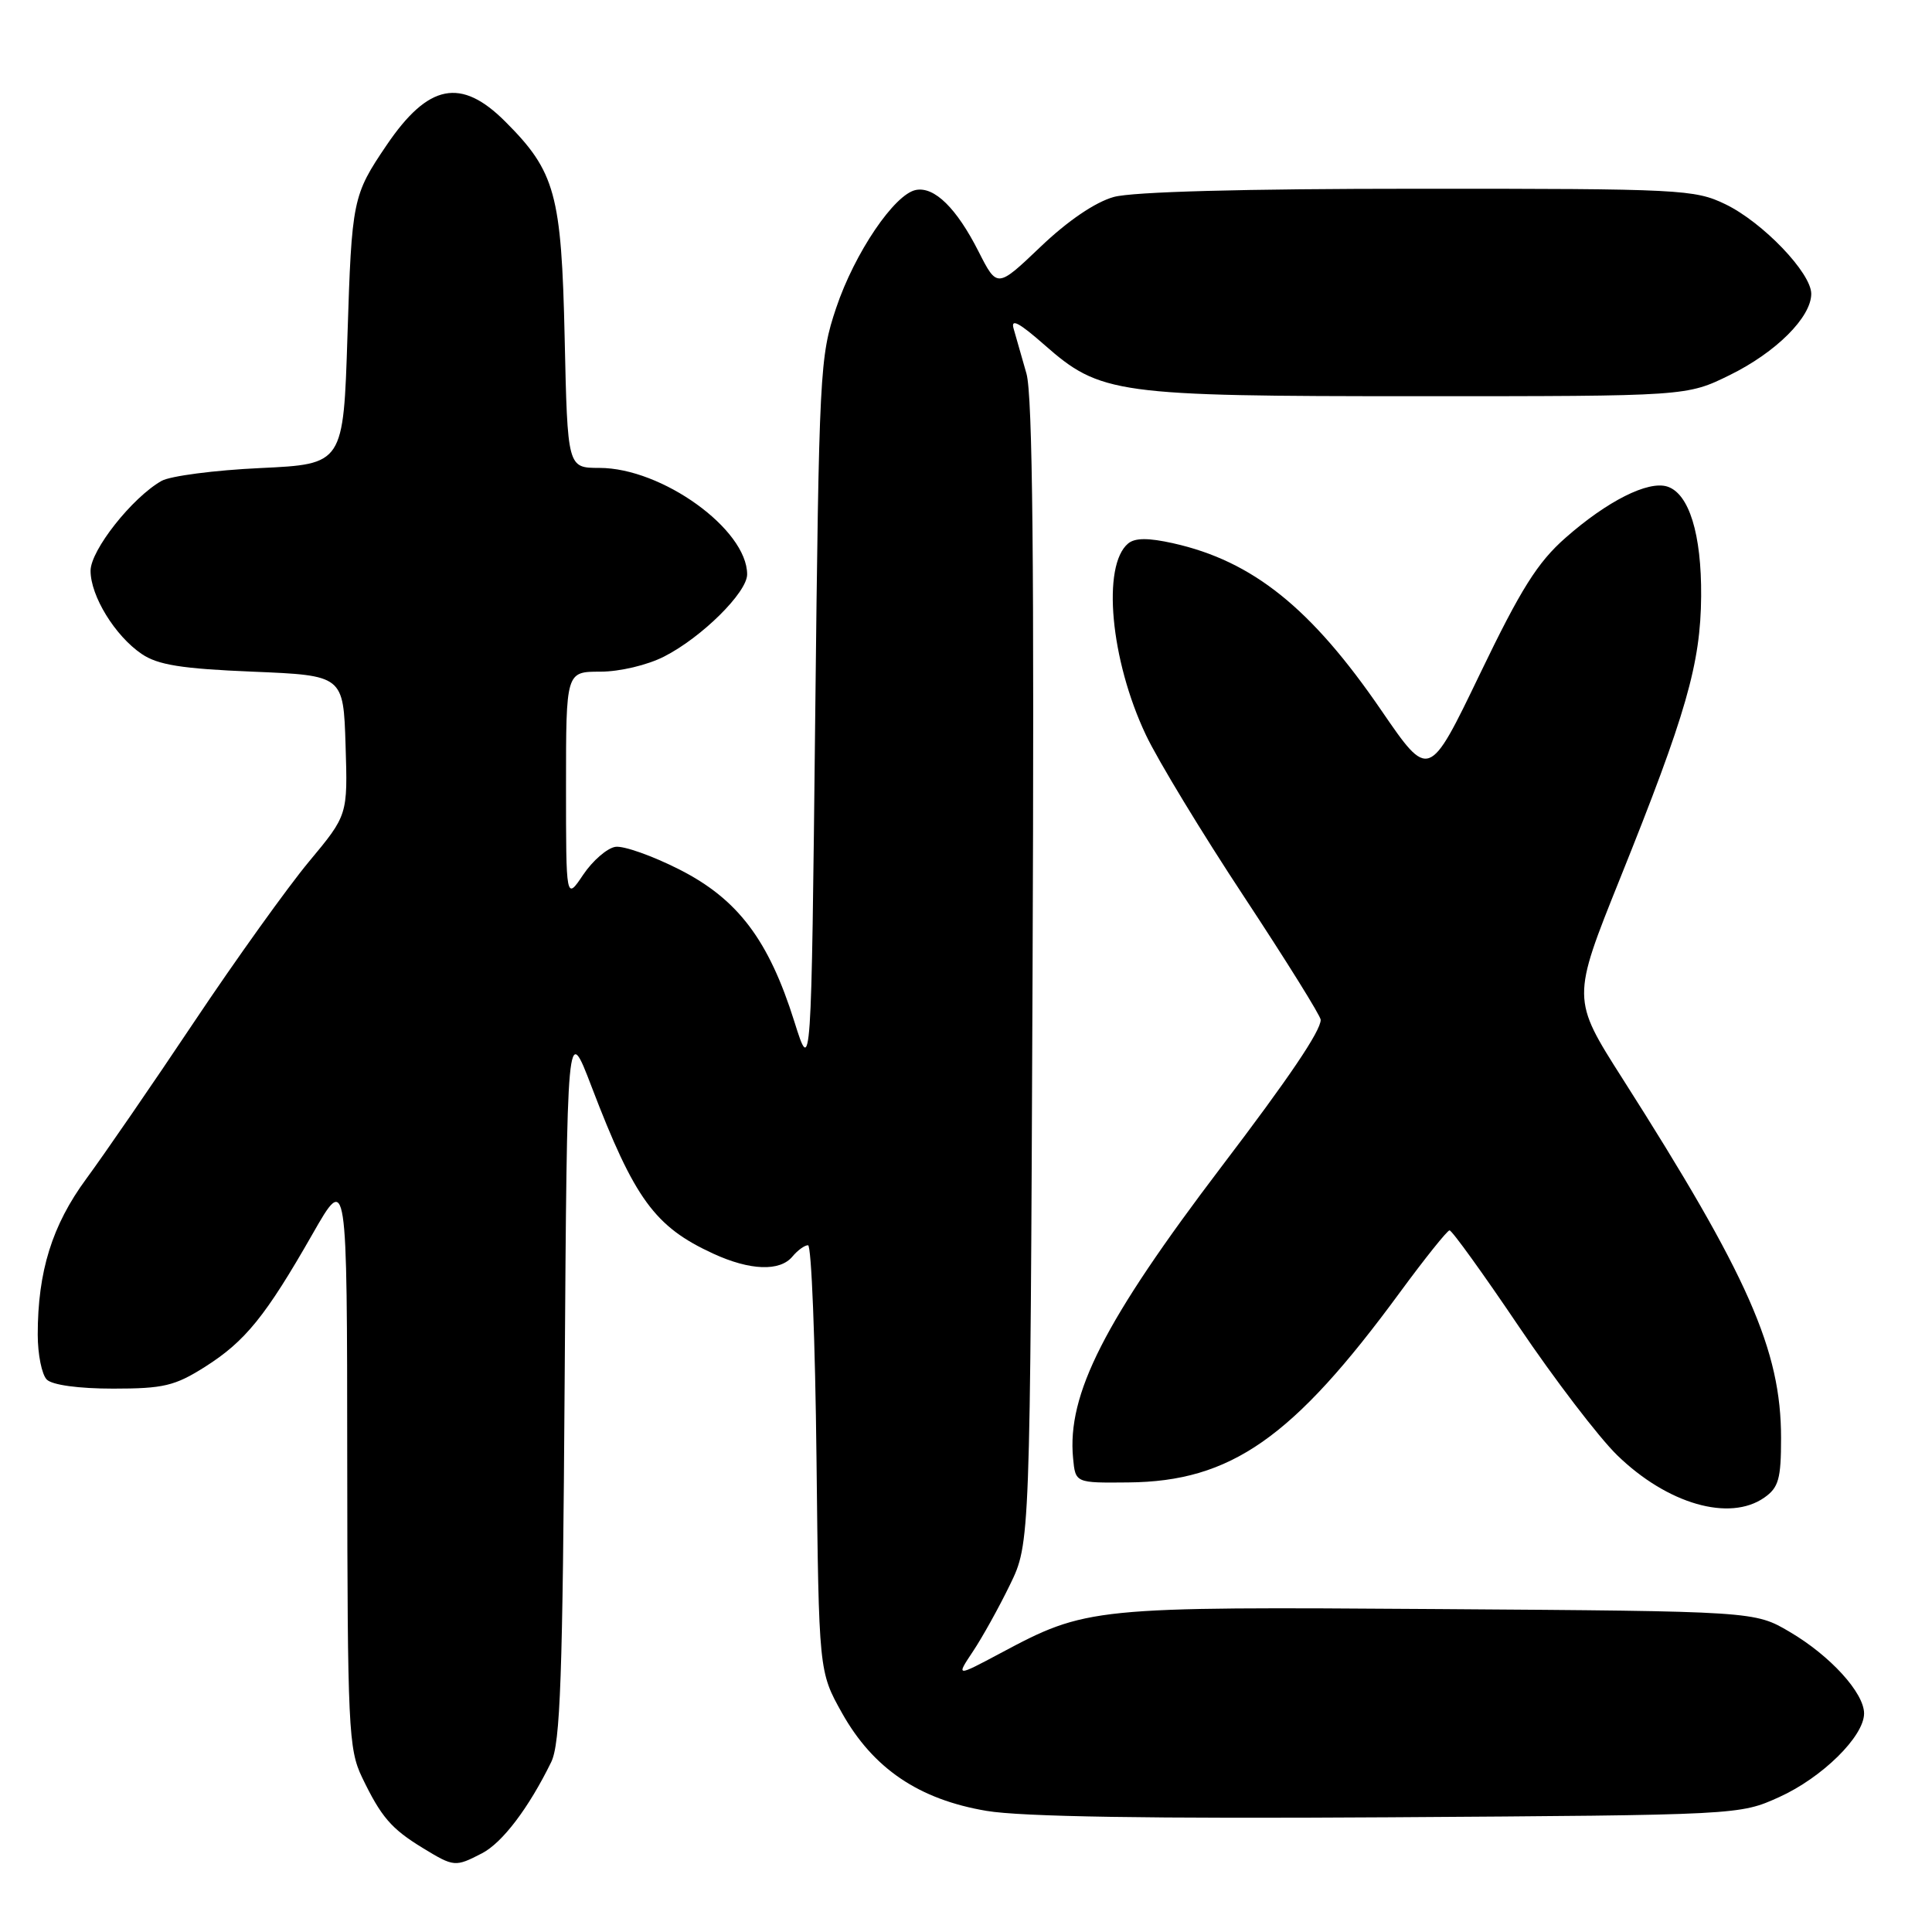 <?xml version="1.0" encoding="UTF-8" standalone="no"?>
<!DOCTYPE svg PUBLIC "-//W3C//DTD SVG 1.1//EN" "http://www.w3.org/Graphics/SVG/1.1/DTD/svg11.dtd" >
<svg xmlns="http://www.w3.org/2000/svg" xmlns:xlink="http://www.w3.org/1999/xlink" version="1.1" viewBox="0 0 256 256">
 <g >
 <path fill="currentColor"
d=" M 63.87 245.57 C 66.57 244.17 70.05 239.58 73.03 233.50 C 74.25 231.02 74.56 222.26 74.82 183.00 C 75.14 135.50 75.14 135.50 78.39 144.00 C 84.07 158.86 86.75 162.55 94.50 166.11 C 99.38 168.36 103.34 168.50 105.00 166.50 C 105.68 165.68 106.61 165.00 107.07 165.00 C 107.52 165.00 108.02 177.71 108.19 193.25 C 108.50 221.50 108.50 221.50 111.58 227.00 C 115.70 234.34 121.76 238.44 130.72 239.95 C 135.33 240.73 152.41 241.00 184.00 240.80 C 230.50 240.50 230.50 240.50 235.76 238.12 C 241.44 235.55 247.00 230.08 247.00 227.04 C 247.00 224.31 242.51 219.38 237.14 216.23 C 232.50 213.50 232.50 213.50 190.65 213.21 C 144.62 212.89 144.00 212.95 132.54 219.07 C 126.68 222.19 126.68 222.19 128.91 218.84 C 130.14 217.00 132.35 213.03 133.82 210.00 C 136.50 204.50 136.50 204.50 136.82 129.00 C 137.05 74.74 136.83 52.37 136.01 49.50 C 135.38 47.30 134.62 44.62 134.31 43.55 C 133.90 42.15 135.03 42.74 138.36 45.67 C 145.82 52.23 147.78 52.50 188.00 52.50 C 223.50 52.50 223.50 52.50 229.20 49.70 C 235.33 46.69 240.00 42.03 240.00 38.93 C 240.00 36.16 233.58 29.46 228.62 27.06 C 224.57 25.10 222.68 25.00 187.93 25.01 C 164.74 25.01 150.07 25.41 147.58 26.10 C 145.13 26.78 141.48 29.26 137.89 32.69 C 132.13 38.18 132.13 38.18 129.67 33.34 C 126.76 27.59 123.82 24.70 121.37 25.17 C 118.53 25.71 113.24 33.52 110.80 40.79 C 108.62 47.28 108.53 49.08 108.02 95.00 C 107.50 142.50 107.50 142.50 105.26 135.38 C 101.86 124.55 97.77 119.14 90.02 115.21 C 86.45 113.40 82.64 112.05 81.55 112.21 C 80.46 112.37 78.54 114.03 77.28 115.90 C 75.00 119.30 75.00 119.30 75.00 104.15 C 75.00 89.00 75.00 89.00 79.54 89.00 C 82.11 89.00 85.79 88.13 88.01 86.99 C 92.98 84.46 99.00 78.50 99.00 76.11 C 99.00 70.14 87.71 62.00 79.42 62.00 C 75.20 62.00 75.20 62.00 74.82 44.75 C 74.40 25.71 73.58 22.74 66.96 16.12 C 61.08 10.23 56.75 11.09 51.23 19.23 C 46.73 25.87 46.61 26.46 46.04 44.50 C 45.50 61.50 45.50 61.50 34.50 62.02 C 28.45 62.30 22.56 63.07 21.41 63.72 C 17.52 65.92 12.00 72.91 12.00 75.63 C 12.00 78.98 15.24 84.25 18.77 86.65 C 20.92 88.11 24.05 88.61 33.50 89.00 C 45.50 89.50 45.50 89.50 45.79 98.75 C 46.08 108.00 46.08 108.00 40.94 114.17 C 38.12 117.56 31.28 127.10 25.75 135.37 C 20.22 143.65 13.77 153.02 11.43 156.20 C 6.91 162.34 5.00 168.47 5.00 176.85 C 5.00 179.46 5.54 182.14 6.20 182.80 C 6.92 183.52 10.42 184.00 15.00 184.00 C 21.67 184.00 23.17 183.64 27.17 181.11 C 32.51 177.72 35.19 174.41 41.42 163.50 C 45.99 155.50 45.99 155.50 46.01 193.50 C 46.04 228.91 46.18 231.77 47.97 235.50 C 50.50 240.76 51.84 242.32 56.02 244.87 C 60.16 247.39 60.31 247.41 63.87 245.57 Z  M 233.78 198.44 C 235.68 197.11 236.00 195.96 236.00 190.55 C 236.00 178.91 231.68 169.12 214.99 142.92 C 208.26 132.35 208.26 132.35 214.66 116.42 C 223.44 94.58 225.34 87.97 225.41 79.00 C 225.47 70.77 223.81 65.39 220.92 64.47 C 218.38 63.67 212.98 66.38 207.44 71.26 C 203.73 74.52 201.52 78.04 196.09 89.32 C 189.34 103.33 189.34 103.33 183.04 94.14 C 173.76 80.58 166.00 74.35 155.47 71.99 C 152.16 71.25 150.40 71.26 149.49 72.01 C 145.98 74.92 147.14 87.48 151.84 97.39 C 153.43 100.75 159.29 110.41 164.87 118.86 C 170.44 127.31 175.00 134.63 175.00 135.13 C 175.00 136.61 170.82 142.80 161.89 154.54 C 146.32 175.03 141.37 184.76 142.19 193.23 C 142.50 196.50 142.50 196.50 149.50 196.43 C 163.12 196.31 171.33 190.56 185.50 171.24 C 188.80 166.75 191.76 163.05 192.07 163.03 C 192.38 163.01 196.51 168.74 201.24 175.75 C 205.97 182.76 211.84 190.44 214.28 192.82 C 220.93 199.29 229.17 201.67 233.78 198.44 Z "/>
</g>
</svg>